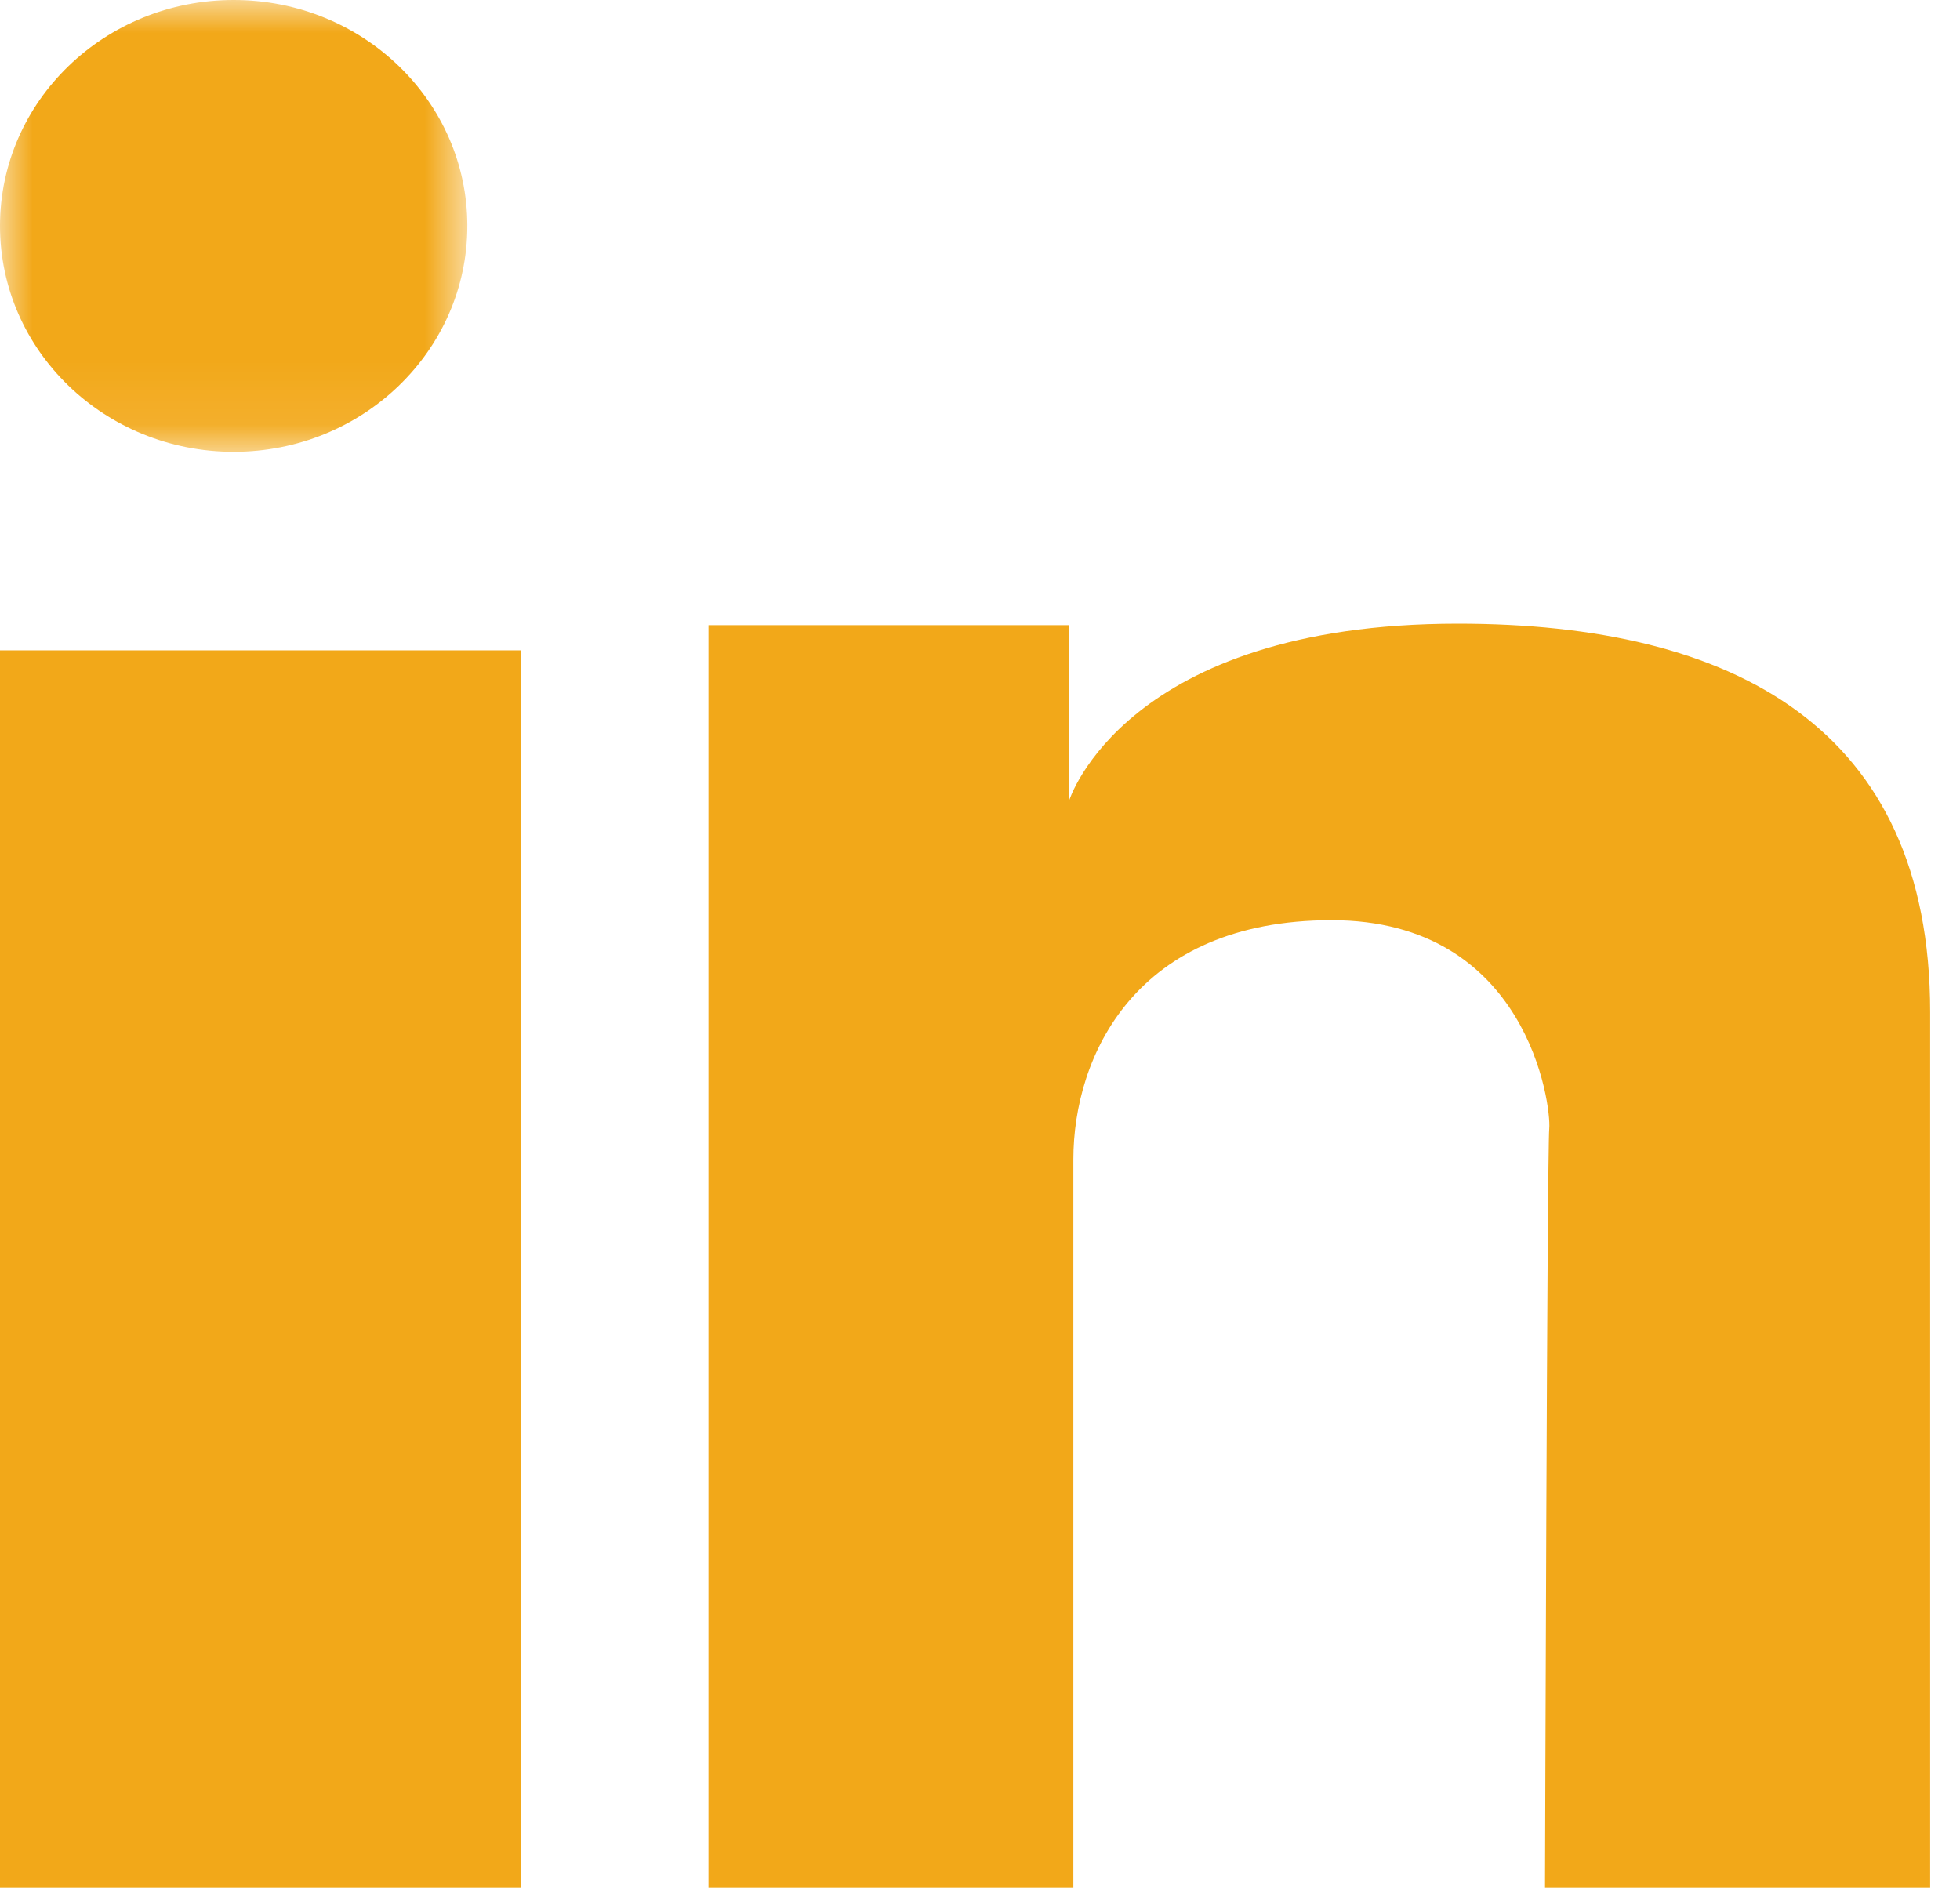 <svg width="30" height="29" viewBox="0 0 30 29" fill="none" xmlns="http://www.w3.org/2000/svg">
<path fill-rule="evenodd" clip-rule="evenodd" d="M0 28.892H7.974V9.954H0V28.892Z" fill="#F2A819"/>
<path fill-rule="evenodd" clip-rule="evenodd" d="M10.844 9.569H16.364V12.253C16.364 12.253 17.213 9.546 22.316 9.546C26.53 9.546 29.543 11.132 29.543 15.489V28.892H23.648C23.648 28.892 23.68 17.62 23.713 17.273C23.745 16.925 23.386 14.084 20.381 14.084C17.377 14.084 16.429 16.168 16.429 17.746V28.892H10.844V9.569Z" fill="#F2A819"/>
<mask id="mask0_304_80" style="mask-type:alpha" maskUnits="userSpaceOnUse" x="0" y="0" width="8" height="7">
<path fill-rule="evenodd" clip-rule="evenodd" d="M0 0H7.153V6.914H0V0Z" fill="white"/>
</mask>
<g mask="url(#mask0_304_80)">
<path fill-rule="evenodd" clip-rule="evenodd" d="M7.153 3.457C7.153 5.367 5.552 6.915 3.577 6.915C1.601 6.915 -0 5.367 -0 3.457C-0 1.548 1.601 0 3.577 0C5.552 0 7.153 1.548 7.153 3.457Z" fill="#F2A819"/>
</g>
</svg>
